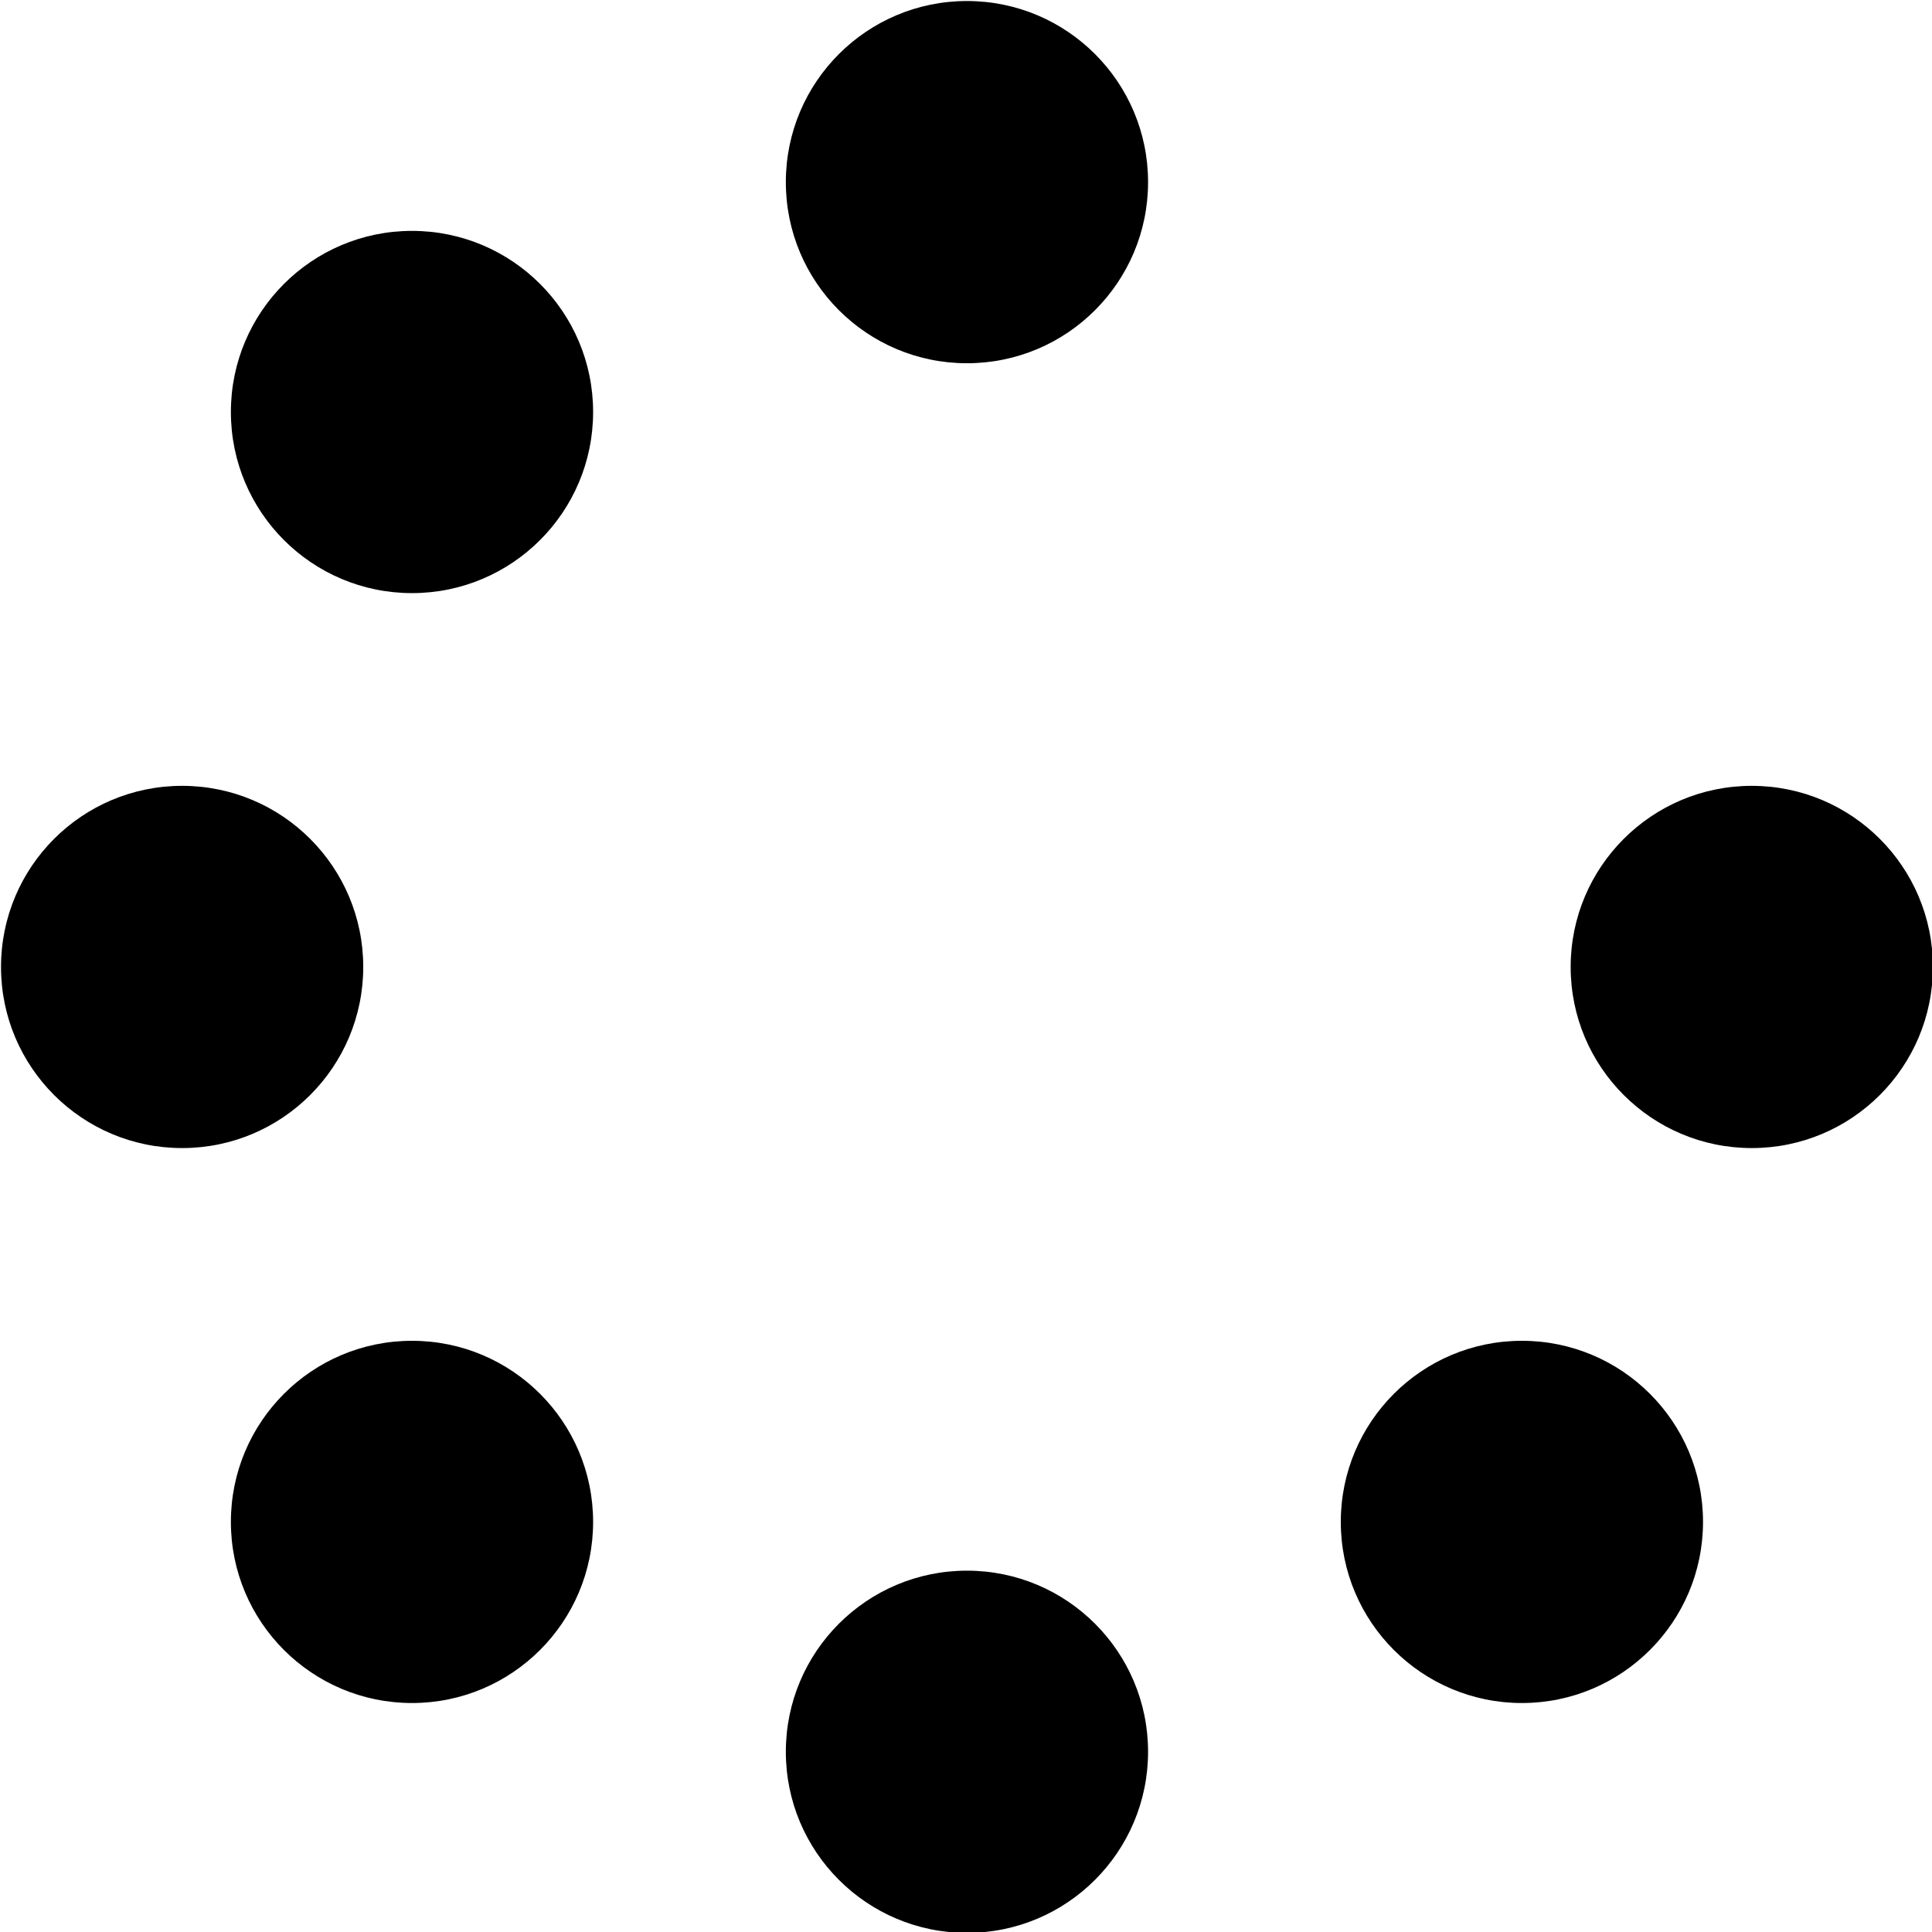 <svg xmlns="http://www.w3.org/2000/svg" xmlns:xlink="http://www.w3.org/1999/xlink" version="1.1" width="1000" height="1000" viewBox="0 0 1000 1000" xml:space="preserve">
<desc>Created with Fabric.js 3.5.0</desc>
<defs>
</defs>
<rect x="0" y="0" width="100%" height="100%" fill="rgba(255,255,255,0)"/>
<g transform="matrix(1.953 0 0 1.953 500.494 500.494)" id="851639">
<path style="stroke: none; stroke-width: 1; stroke-dasharray: none; stroke-linecap: butt; stroke-dashoffset: 0; stroke-linejoin: miter; stroke-miterlimit: 4; is-custom-font: none; font-file-url: none; fill: rgb(0,0,0); fill-rule: nonzero; opacity: 1;" vector-effect="non-scaling-stroke" transform=" translate(-256, -256)" d="M 304 48 c 0 26.51 -21.49 48 -48 48 s -48 -21.49 -48 -48 s 21.49 -48 48 -48 s 48 21.49 48 48 z m -48 368 c -26.51 0 -48 21.49 -48 48 s 21.49 48 48 48 s 48 -21.49 48 -48 s -21.49 -48 -48 -48 z m 208 -208 c -26.51 0 -48 21.49 -48 48 s 21.49 48 48 48 s 48 -21.49 48 -48 s -21.49 -48 -48 -48 z M 96 256 c 0 -26.51 -21.49 -48 -48 -48 S 0 229.49 0 256 s 21.49 48 48 48 s 48 -21.49 48 -48 z m 12.922 99.078 c -26.51 0 -48 21.49 -48 48 s 21.49 48 48 48 s 48 -21.49 48 -48 c 0 -26.509 -21.491 -48 -48 -48 z m 294.156 0 c -26.51 0 -48 21.49 -48 48 s 21.49 48 48 48 s 48 -21.49 48 -48 c 0 -26.509 -21.49 -48 -48 -48 z M 108.922 60.922 c -26.51 0 -48 21.49 -48 48 s 21.49 48 48 48 s 48 -21.49 48 -48 s -21.491 -48 -48 -48 z" stroke-linecap="round"/>
</g>
</svg>